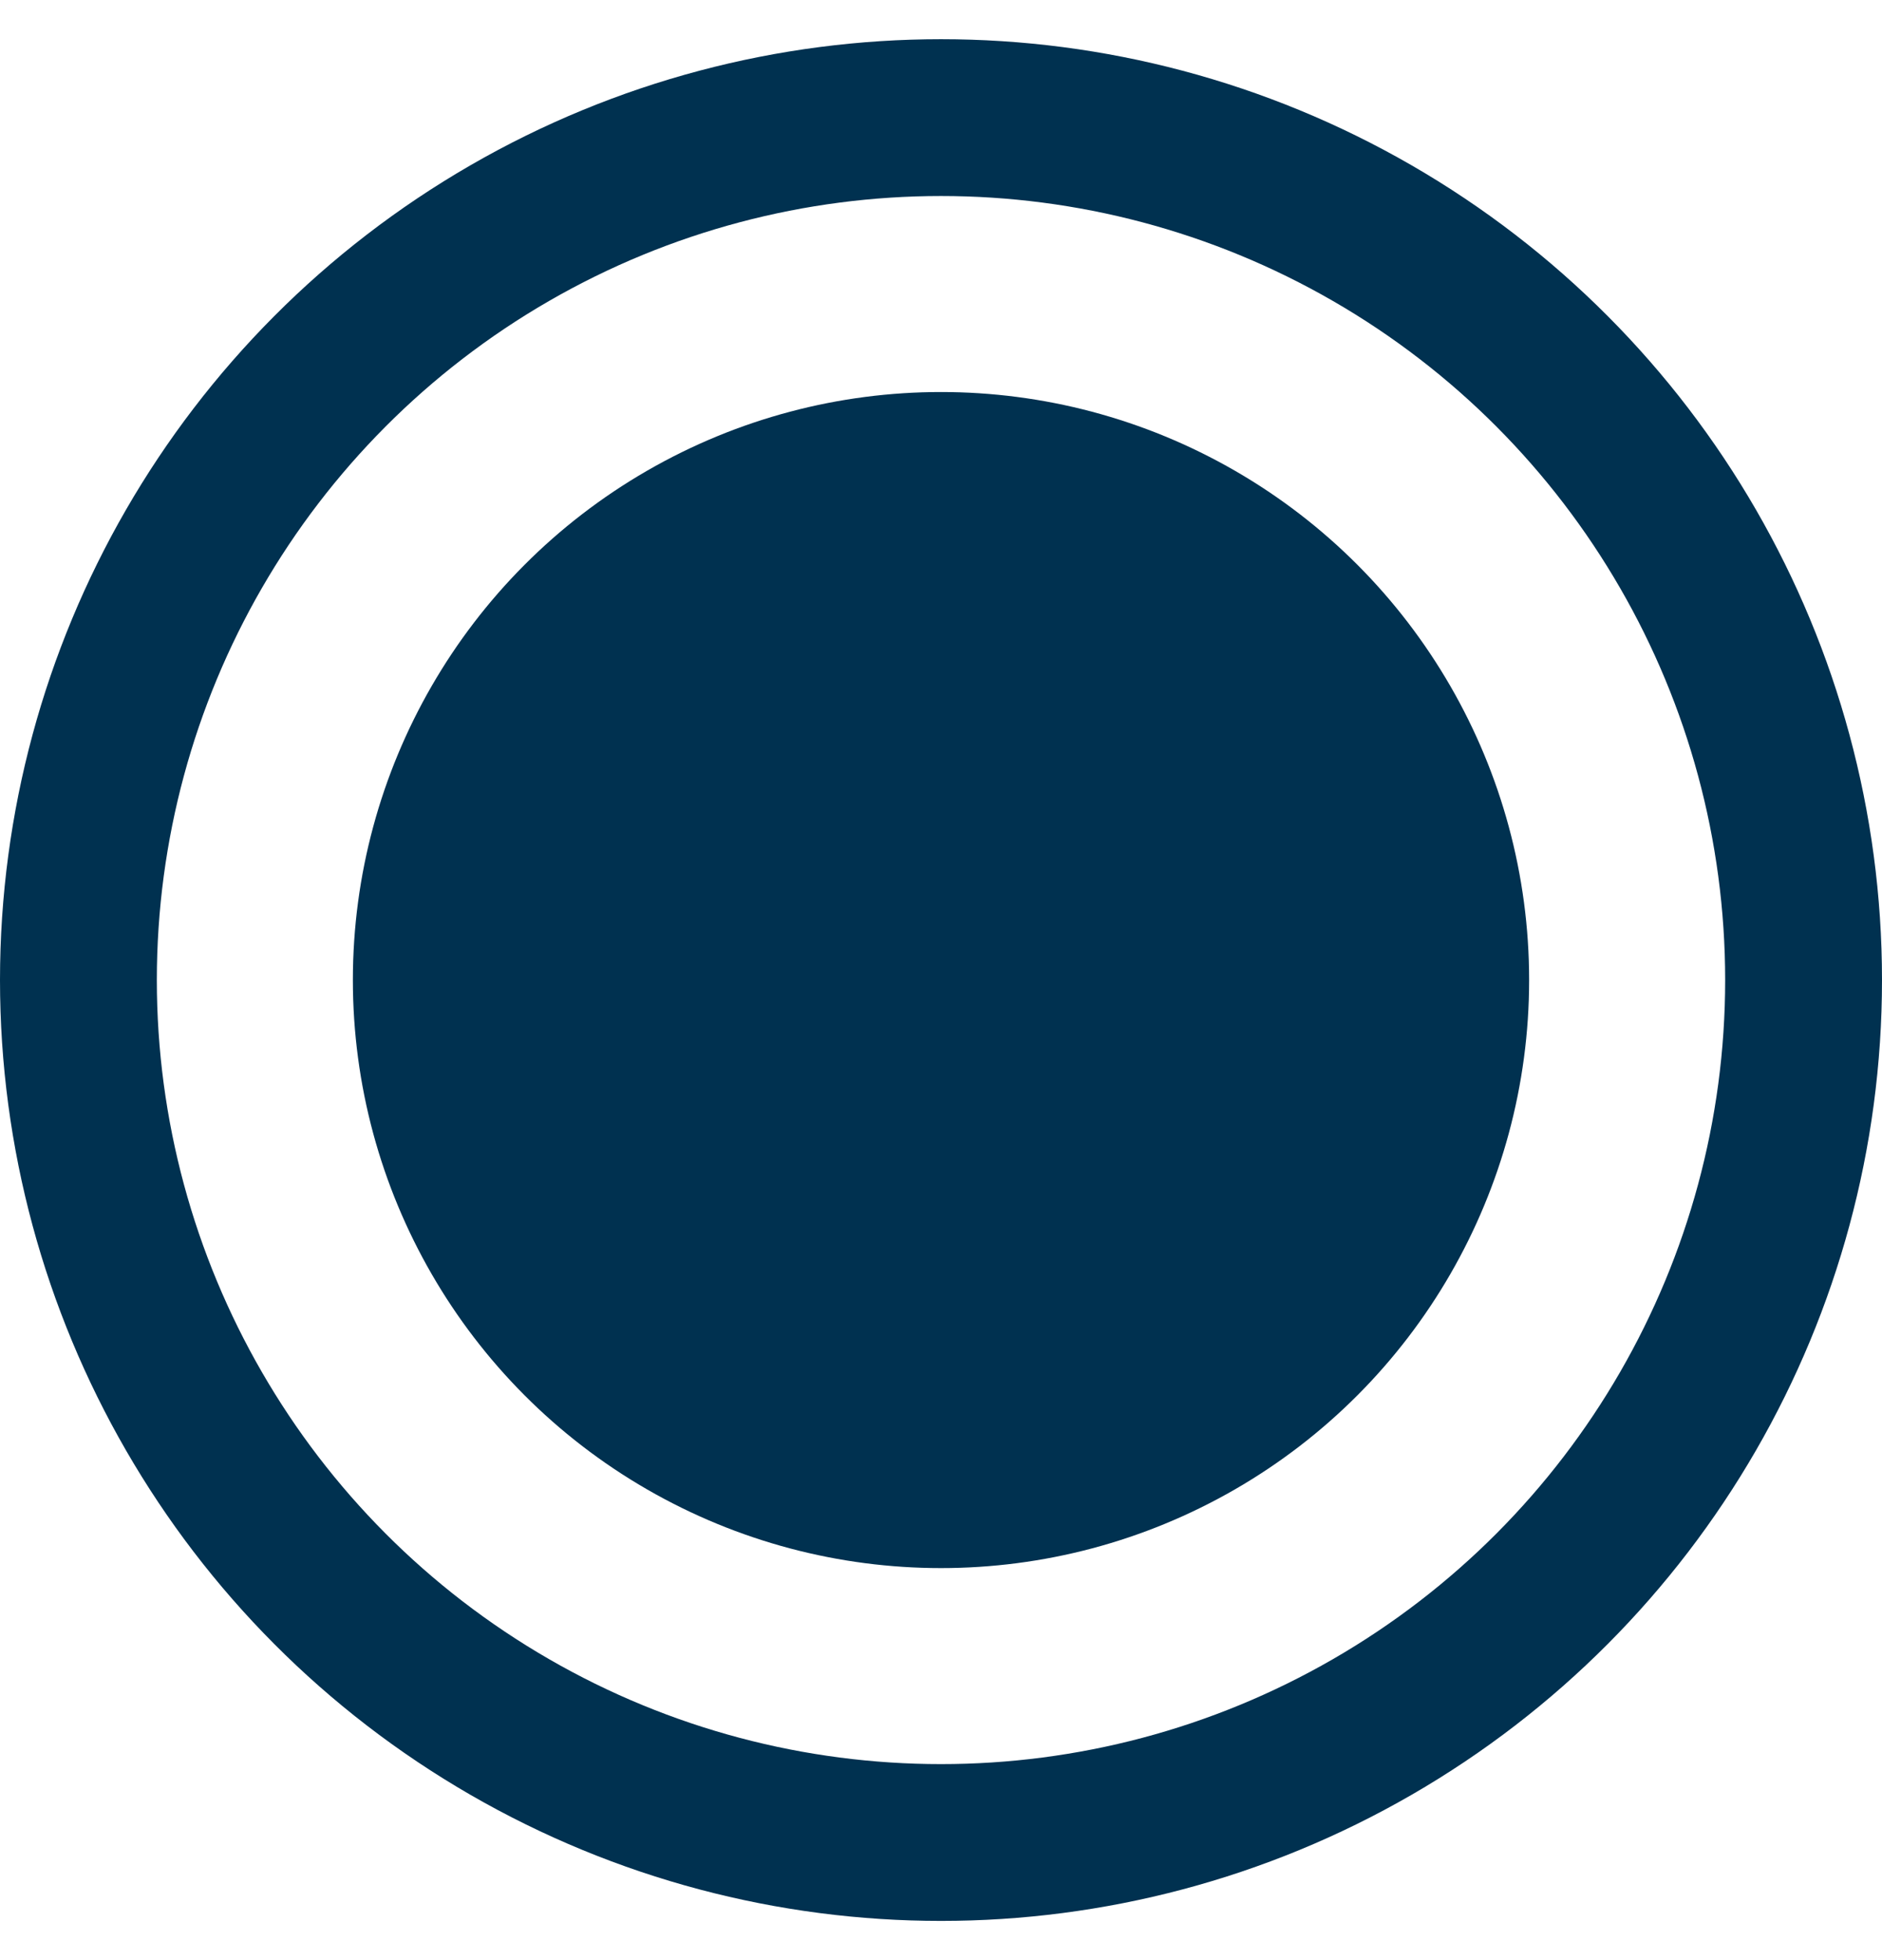 <svg width="24" height="25" viewBox="0 0 24 25" fill="none" xmlns="http://www.w3.org/2000/svg">
<g id="Frame 4">
<circle id="Ellipse 2" cx="12" cy="12.5" r="11" stroke="#003150" stroke-width="2"/>
<circle id="Ellipse 1" cx="12" cy="12.5" r="7.5" fill="#003150"/>
</g>
</svg>
